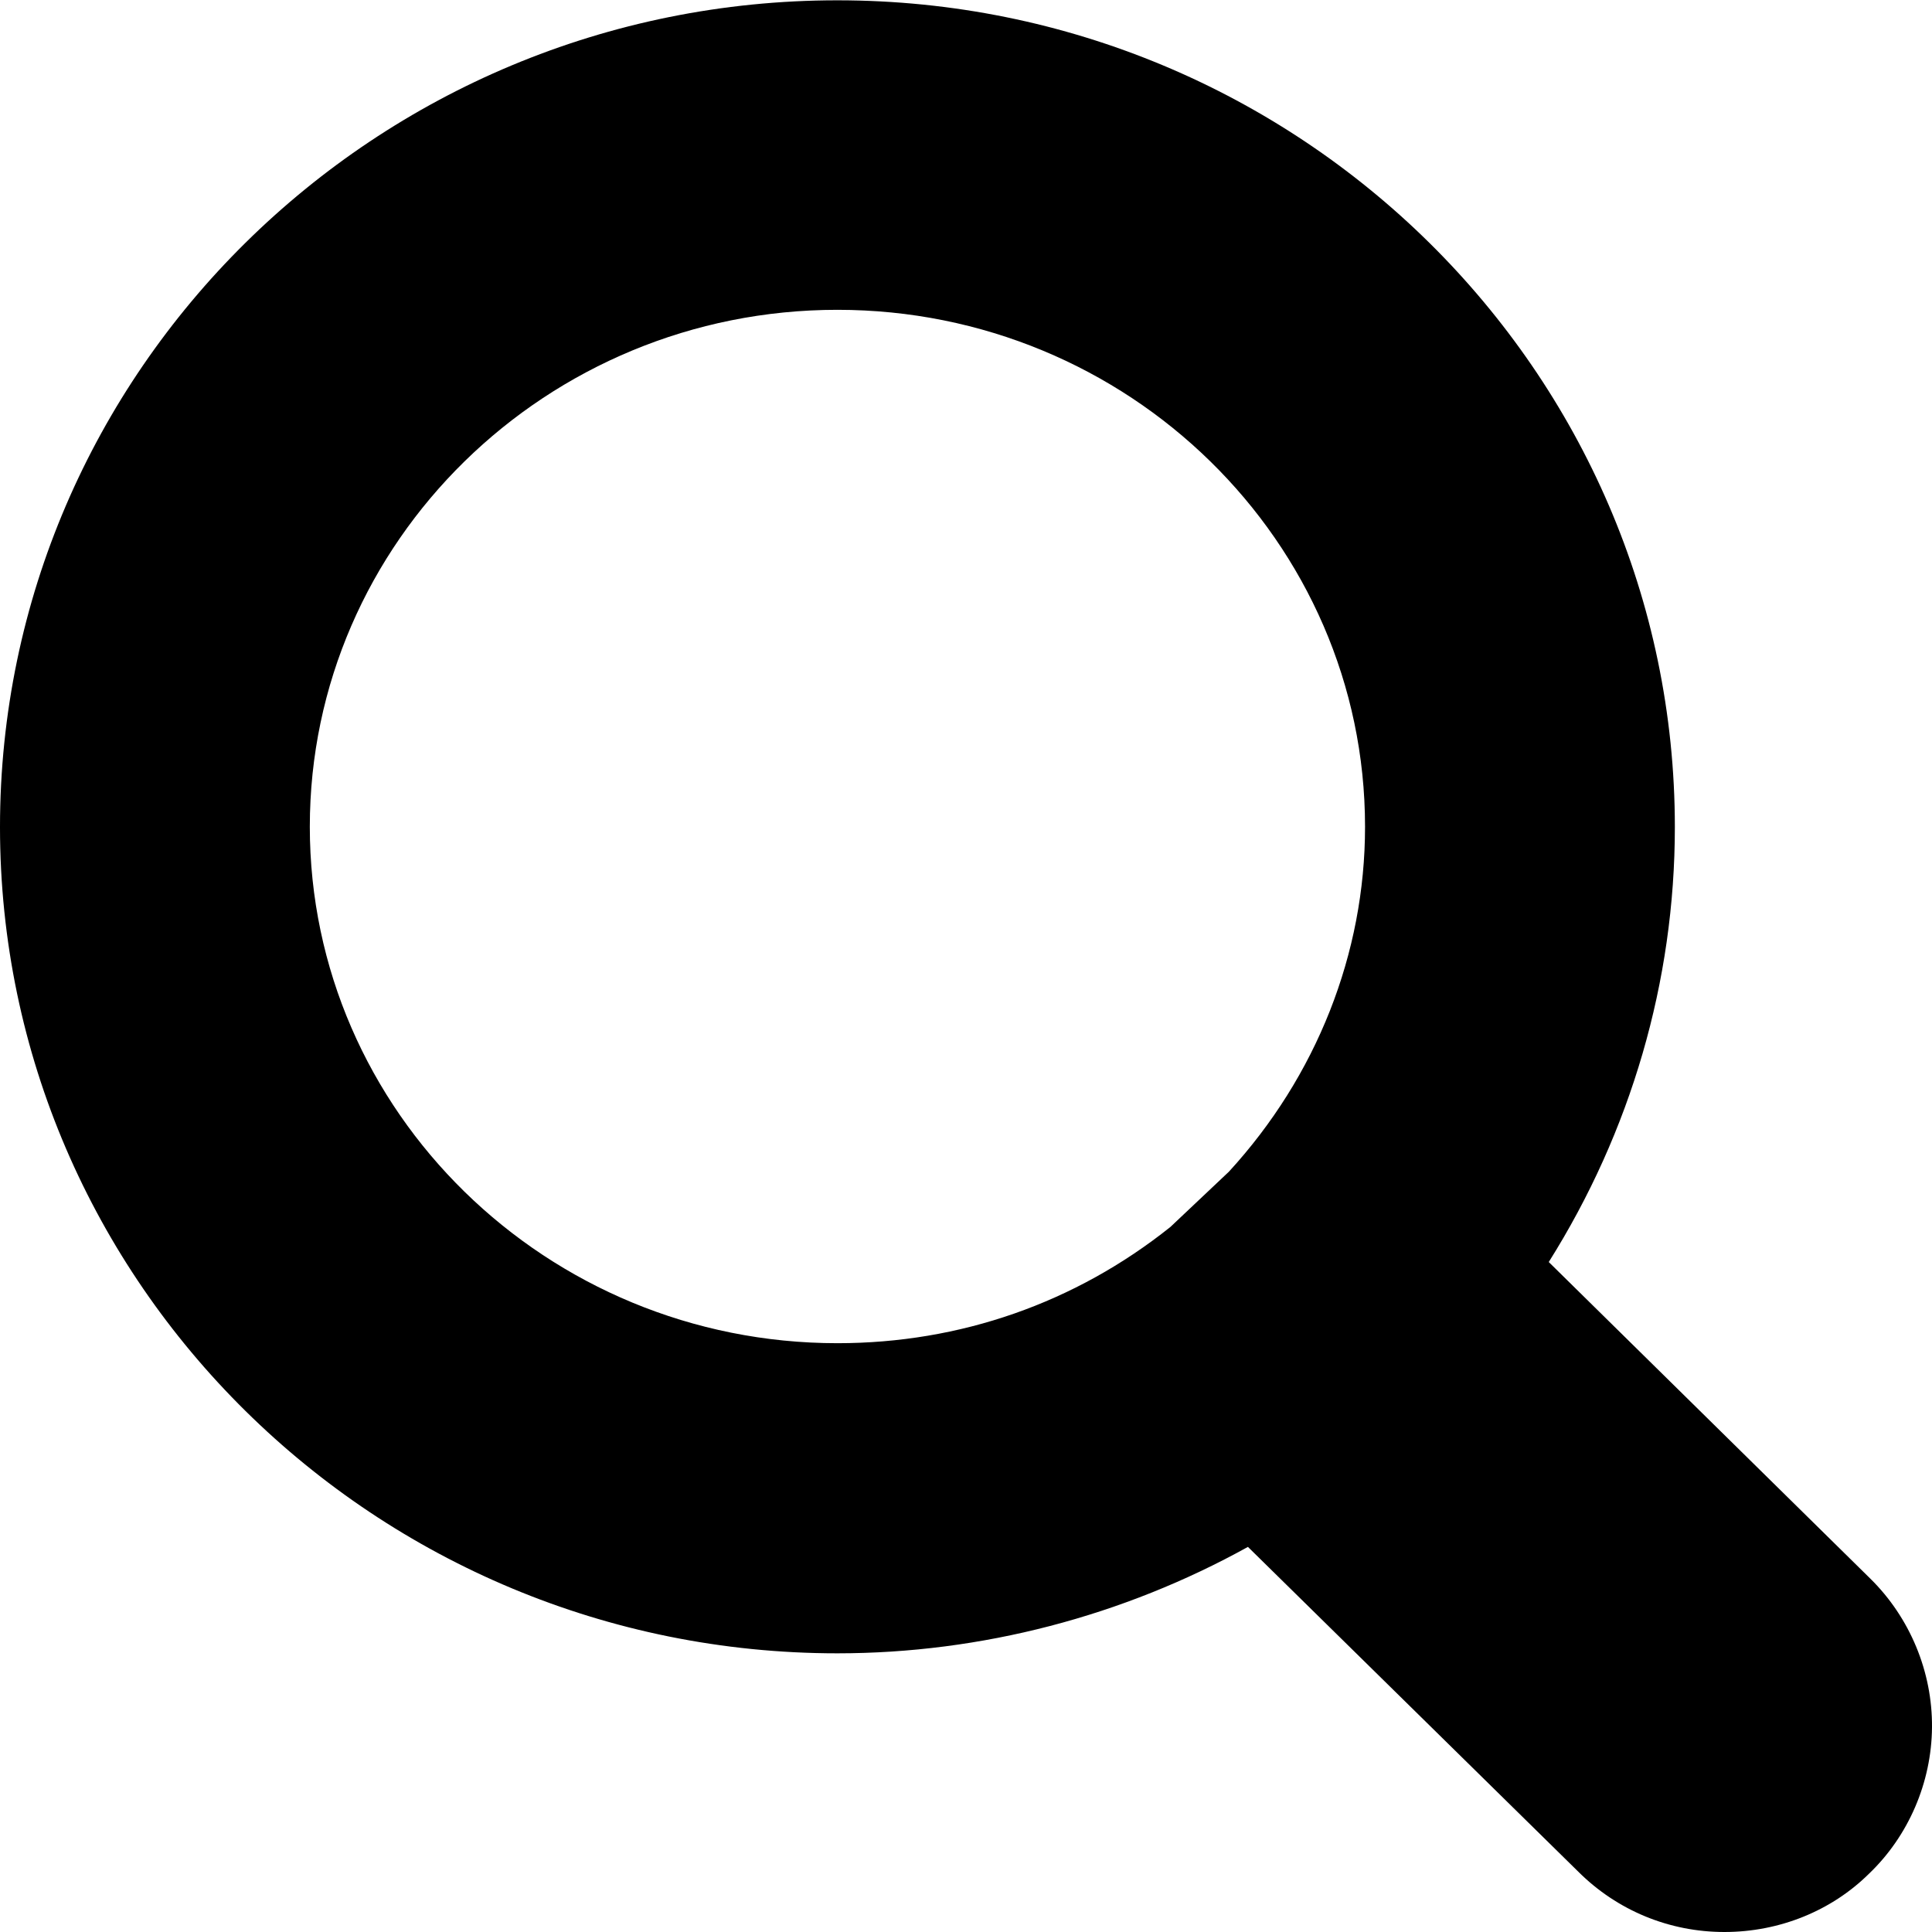 <?xml version="1.0" encoding="utf-8"?>
<!-- Generator: Adobe Illustrator 16.0.0, SVG Export Plug-In . SVG Version: 6.00 Build 0)  -->
<!DOCTYPE svg PUBLIC "-//W3C//DTD SVG 1.1//EN" "http://www.w3.org/Graphics/SVG/1.1/DTD/svg11.dtd">
<svg version="1.1" id="Layer_1" xmlns:sketch="http://www.bohemiancoding.com/sketch/ns"
	 xmlns="http://www.w3.org/2000/svg" xmlns:xlink="http://www.w3.org/1999/xlink" x="0px" y="0px" width="12.472px"
	 height="12.473px" viewBox="0.403 0.574 12.472 12.473" enable-background="new 0.403 0.574 12.472 12.473" xml:space="preserve">
<title>search 2</title>
<desc>Created with Sketch.</desc>
<g id="ACTIVE" sketch:type="MSPage">
	<g id="Homepage" transform="translate(-1106, -42)" sketch:type="MSArtboardGroup">
		<g id="_x2022_-Header" transform="translate(-2, -58)" sketch:type="MSLayerGroup">
			<g id="Search-Button" transform="translate(1109, 94)" sketch:type="MSShapeGroup">
				<path d="M10.535,19.046c-0.355,0-0.691-0.138-0.943-0.389L7.459,16.56c-0.805,0.446-1.72,0.687-2.65,0.687
					c-2.981,0-5.406-2.393-5.406-5.334c0-2.943,2.425-5.337,5.406-5.337c2.981,0,5.406,2.395,5.406,5.337
					c0,0.998-0.285,1.967-0.814,2.808l2.076,2.044c0.256,0.252,0.401,0.602,0.398,0.96c-0.003,0.355-0.151,0.701-0.408,0.946
					C11.227,18.908,10.892,19.046,10.535,19.046z M4.809,8.574c-1.878,0-3.406,1.497-3.406,3.337c0,1.838,1.528,3.334,3.406,3.334
					c0.792,0,1.535-0.26,2.149-0.75l0.378-0.357c0.566-0.617,0.879-1.408,0.879-2.227C8.215,10.071,6.687,8.574,4.809,8.574z"/>
			</g>
		</g>
	</g>
</g>
</svg>
